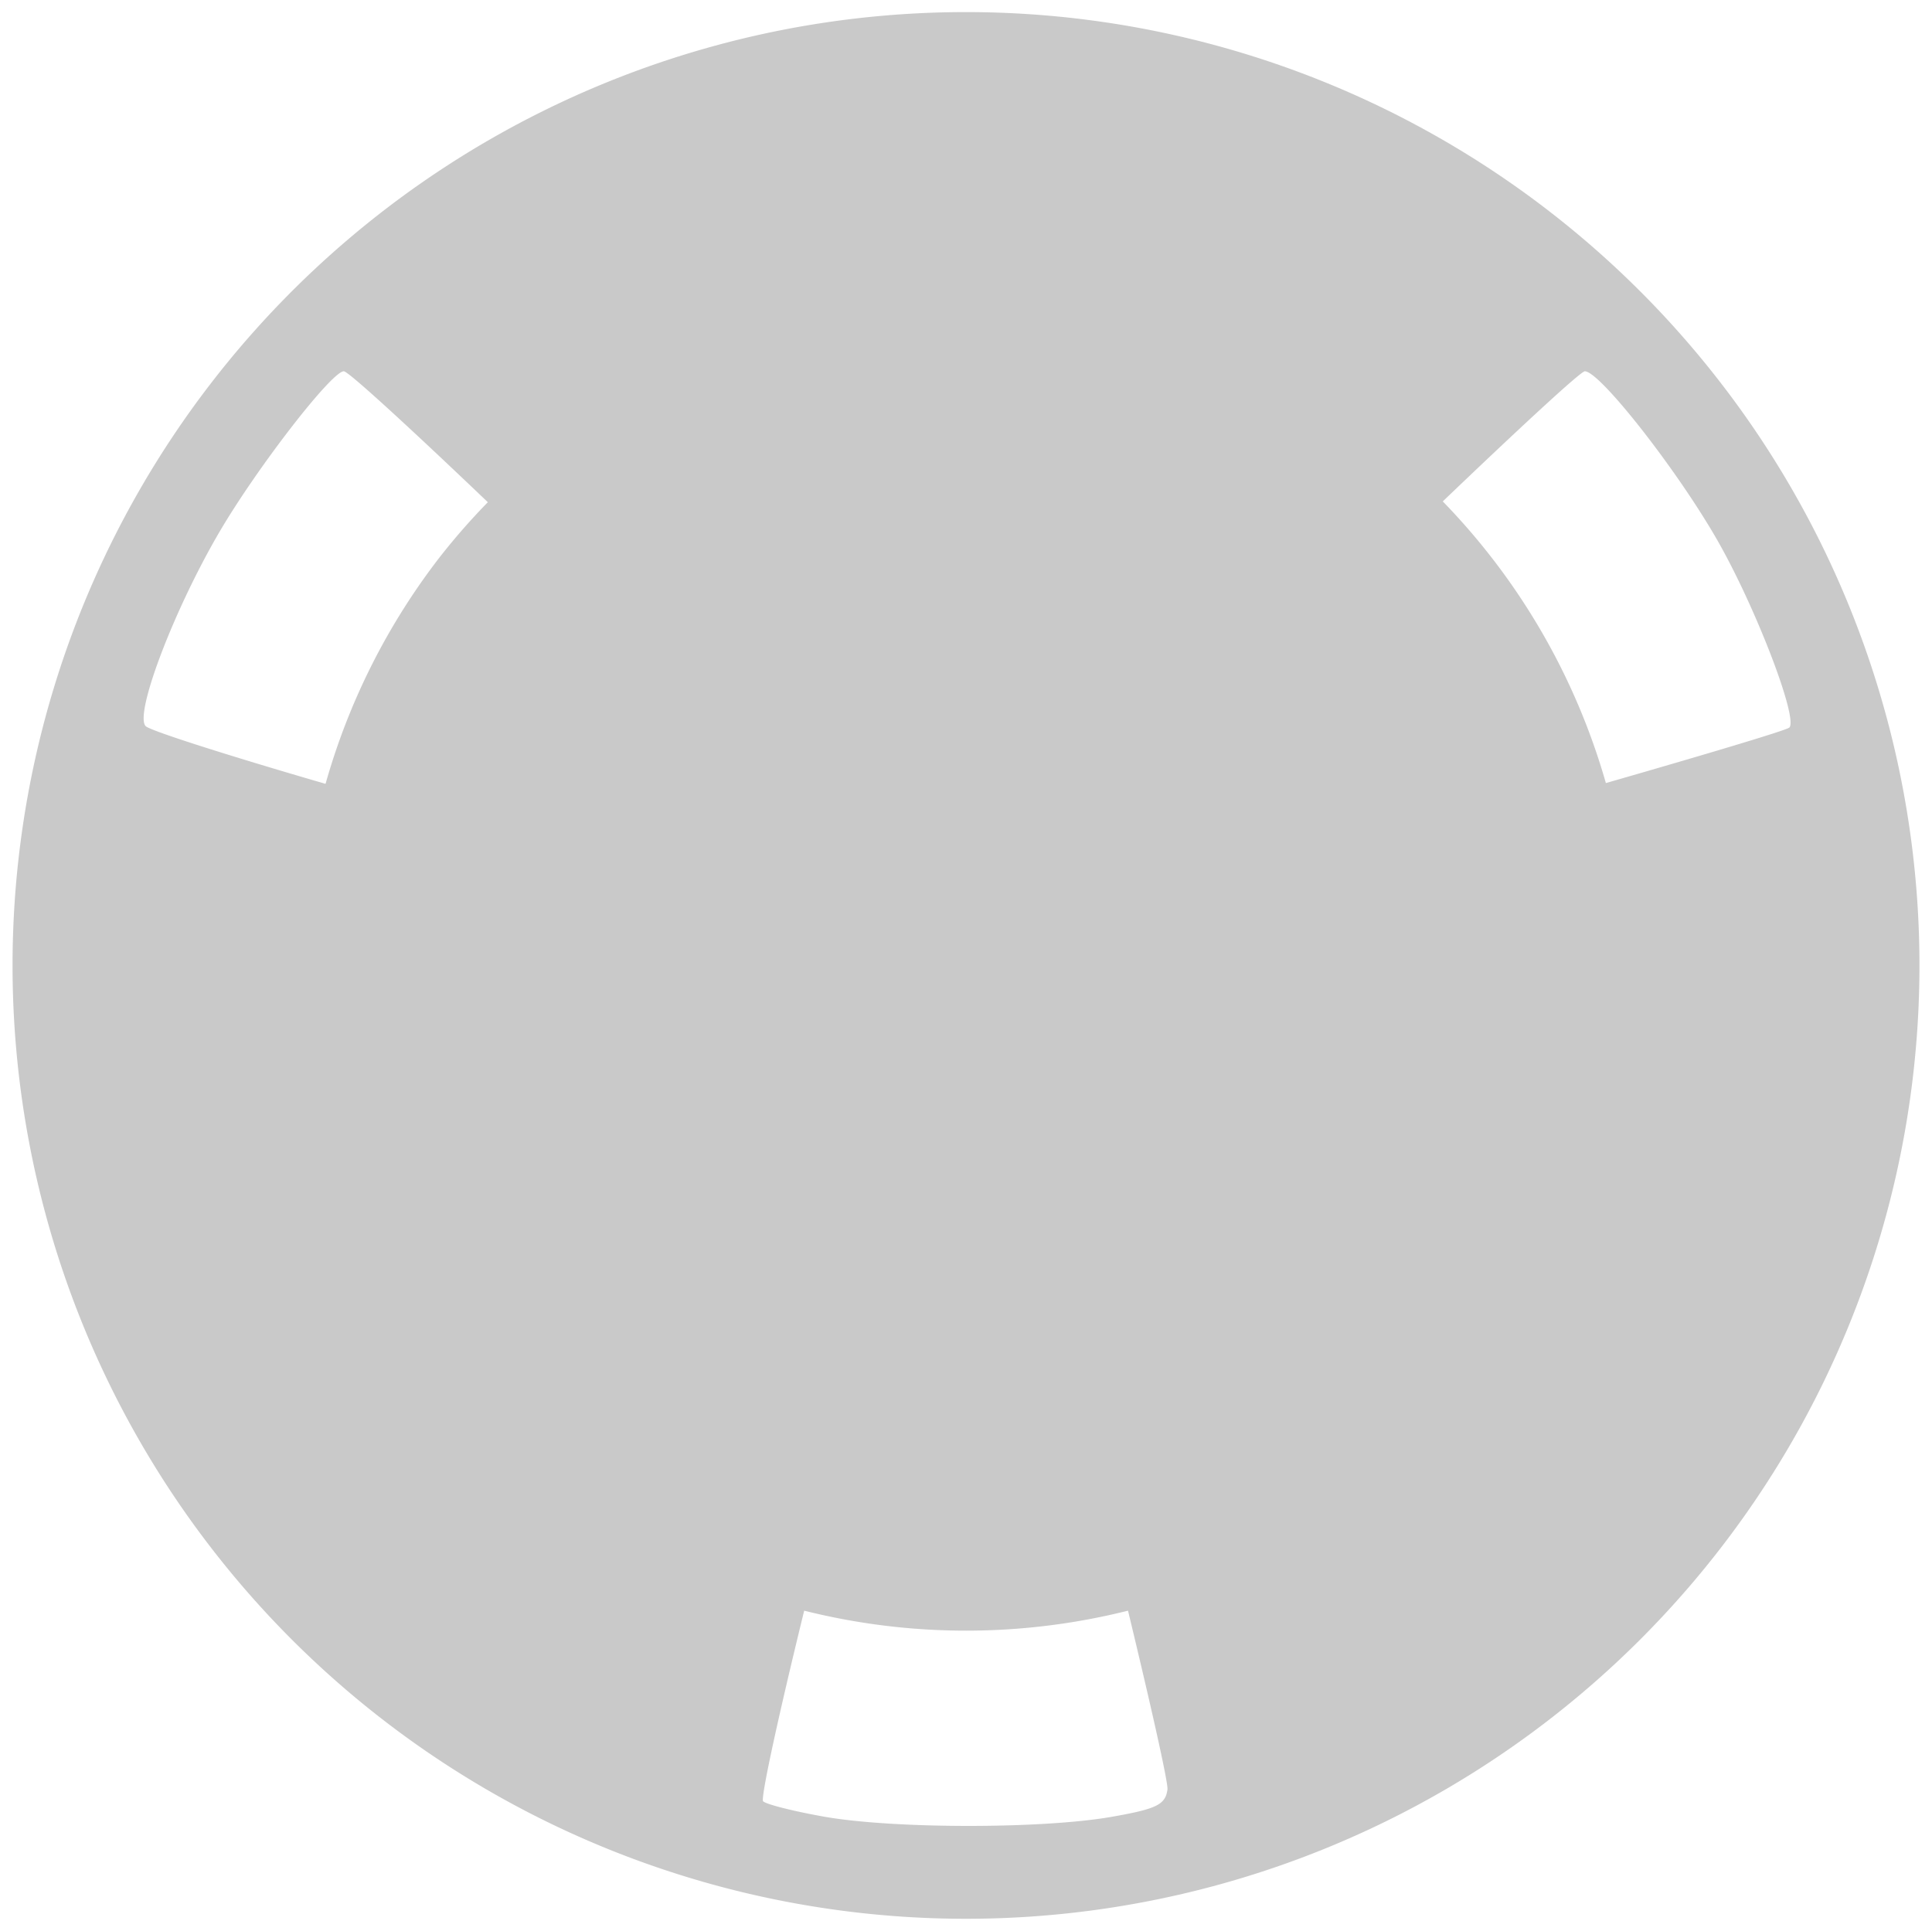<?xml version="1.0" encoding="UTF-8" standalone="no"?>
<!-- Generator: Adobe Illustrator 24.0.2, SVG Export Plug-In . SVG Version: 6.00 Build 0)  -->

<svg
   xmlns:dc="http://purl.org/dc/elements/1.1/"
   xmlns:cc="http://creativecommons.org/ns#"
   xmlns:rdf="http://www.w3.org/1999/02/22-rdf-syntax-ns#"
   xmlns:svg="http://www.w3.org/2000/svg"
   xmlns="http://www.w3.org/2000/svg"
   xmlns:sodipodi="http://sodipodi.sourceforge.net/DTD/sodipodi-0.dtd"
   xmlns:inkscape="http://www.inkscape.org/namespaces/inkscape"
   version="1.0"
   id="Layer_1"
   x="0px"
   y="0px"
   width="77px"
   height="76.982px"
   viewBox="0 0 77 76.982"
   enable-background="new 0 0 77 76.982"
   xml:space="preserve"
   sodipodi:docname="nysthi_tape_shadow.svg"
   inkscape:version="0.92.2 5c3e80d, 2017-08-06"><defs
     id="defs30" /><sodipodi:namedview
     pagecolor="#ffffff"
     bordercolor="#666666"
     borderopacity="1"
     objecttolerance="10"
     gridtolerance="10"
     guidetolerance="10"
     inkscape:pageopacity="0"
     inkscape:pageshadow="2"
     inkscape:window-width="1311"
     inkscape:window-height="785"
     id="namedview28"
     showgrid="false"
     inkscape:pagecheckerboard="true"
     inkscape:zoom="4.3354951"
     inkscape:cx="43.690818"
     inkscape:cy="42.408064"
     inkscape:window-x="28"
     inkscape:window-y="21"
     inkscape:window-maximized="0"
     inkscape:current-layer="Layer_1" /><path
     style="fill:#b3b3b3;stroke-width:1;stroke:none;stroke-opacity:1;opacity:0.7"
     d="M 38.5 0.482 A 38 38 0 0 0 0.5 38.482 A 38 38 0 0 0 38.5 76.482 A 38 38 0 0 0 76.5 38.482 A 38 38 0 0 0 38.5 0.482 z M 13.703 14.799 C 13.897 14.799 16.613 17.315 19.443 20.018 A 26.547 26.548 37.827 0 0 17.531 22.201 A 26.547 26.548 37.827 0 0 12.975 31.244 C 9.191 30.146 5.99 29.129 5.807 28.945 C 5.343 28.481 6.923 24.318 8.744 21.207 C 10.249 18.637 13.22 14.799 13.703 14.799 z M 63.164 14.799 C 63.769 14.799 66.918 18.829 68.498 21.627 C 70.016 24.314 71.67 28.645 71.314 29 C 71.202 29.112 67.704 30.149 64.002 31.213 A 26.547 26.548 37.827 0 0 57.502 19.986 C 60.305 17.301 62.992 14.799 63.164 14.799 z M 32.051 64.201 A 26.547 26.548 37.827 0 0 44.957 64.201 C 45.808 67.732 46.568 71.061 46.529 71.332 C 46.443 71.936 46.1 72.103 44.307 72.418 C 41.532 72.905 35.583 72.901 32.822 72.408 C 31.619 72.194 30.534 71.919 30.414 71.799 C 30.304 71.689 31.048 68.292 32.051 64.201 z "
     id="ellipse2" /></svg>